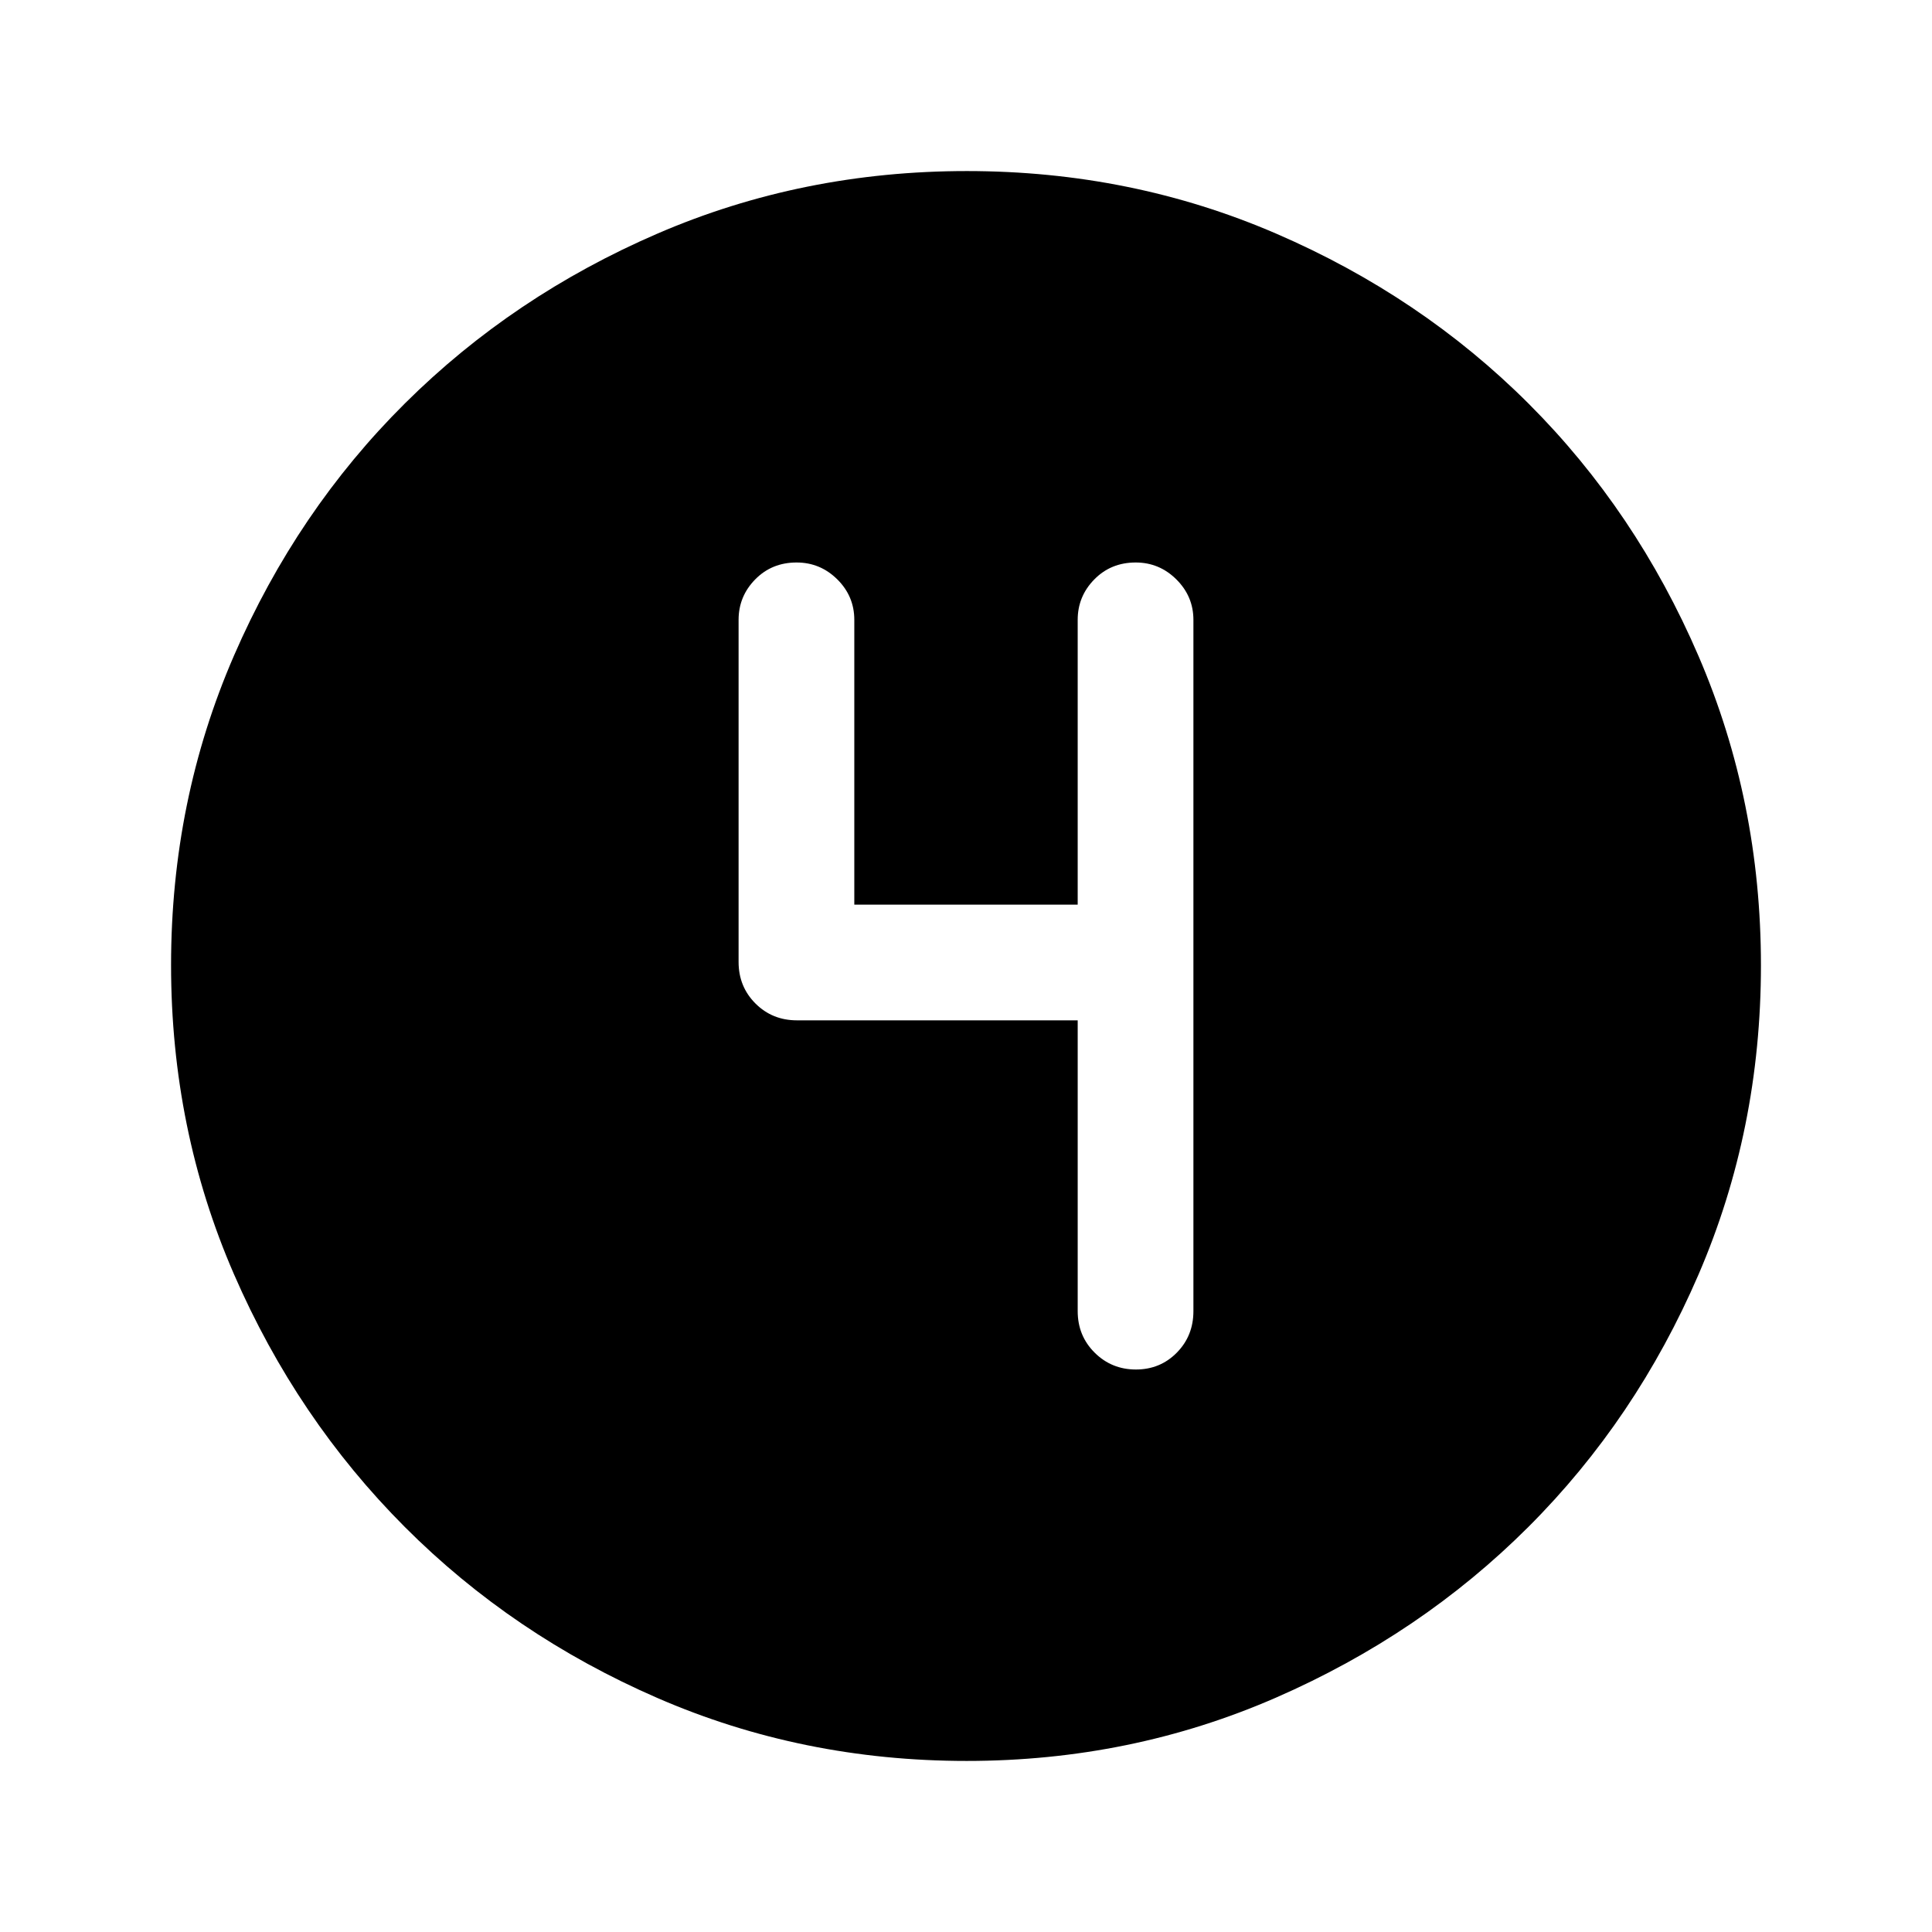 <svg xmlns="http://www.w3.org/2000/svg" height="48" viewBox="0 96 960 960" width="48"><path d="M480.33 971q-81.704 0-153.629-31.263t-125.563-85Q147.5 801 116.25 729.136 85 657.272 85 575.564q0-81.789 31.263-153.789 31.263-71.999 85-125.387Q255 243 326.864 212q71.864-31 153.572-31 81.789 0 153.795 31.132 72.005 31.131 125.387 84.5Q813 350 844 422.023q31 72.023 31 153.647 0 81.705-31.013 153.629-31.013 71.925-84.5 125.379-53.487 53.454-125.51 84.888Q561.954 971 480.33 971Zm55.17-368v144.5q0 12.25 8.425 20.625 8.426 8.375 20.5 8.375 12.075 0 20.325-8.375T593 747.5V404q0-11.675-8.463-20.088-8.463-8.412-20.212-8.412-12.325 0-20.575 8.412-8.25 8.413-8.25 20.088v141.5h-111V404q0-11.75-8.463-20.125t-20.212-8.375q-12.325 0-20.575 8.412Q367 392.325 367 404v170q0 12.25 8.375 20.625T396 603h139.5Z"/></svg>